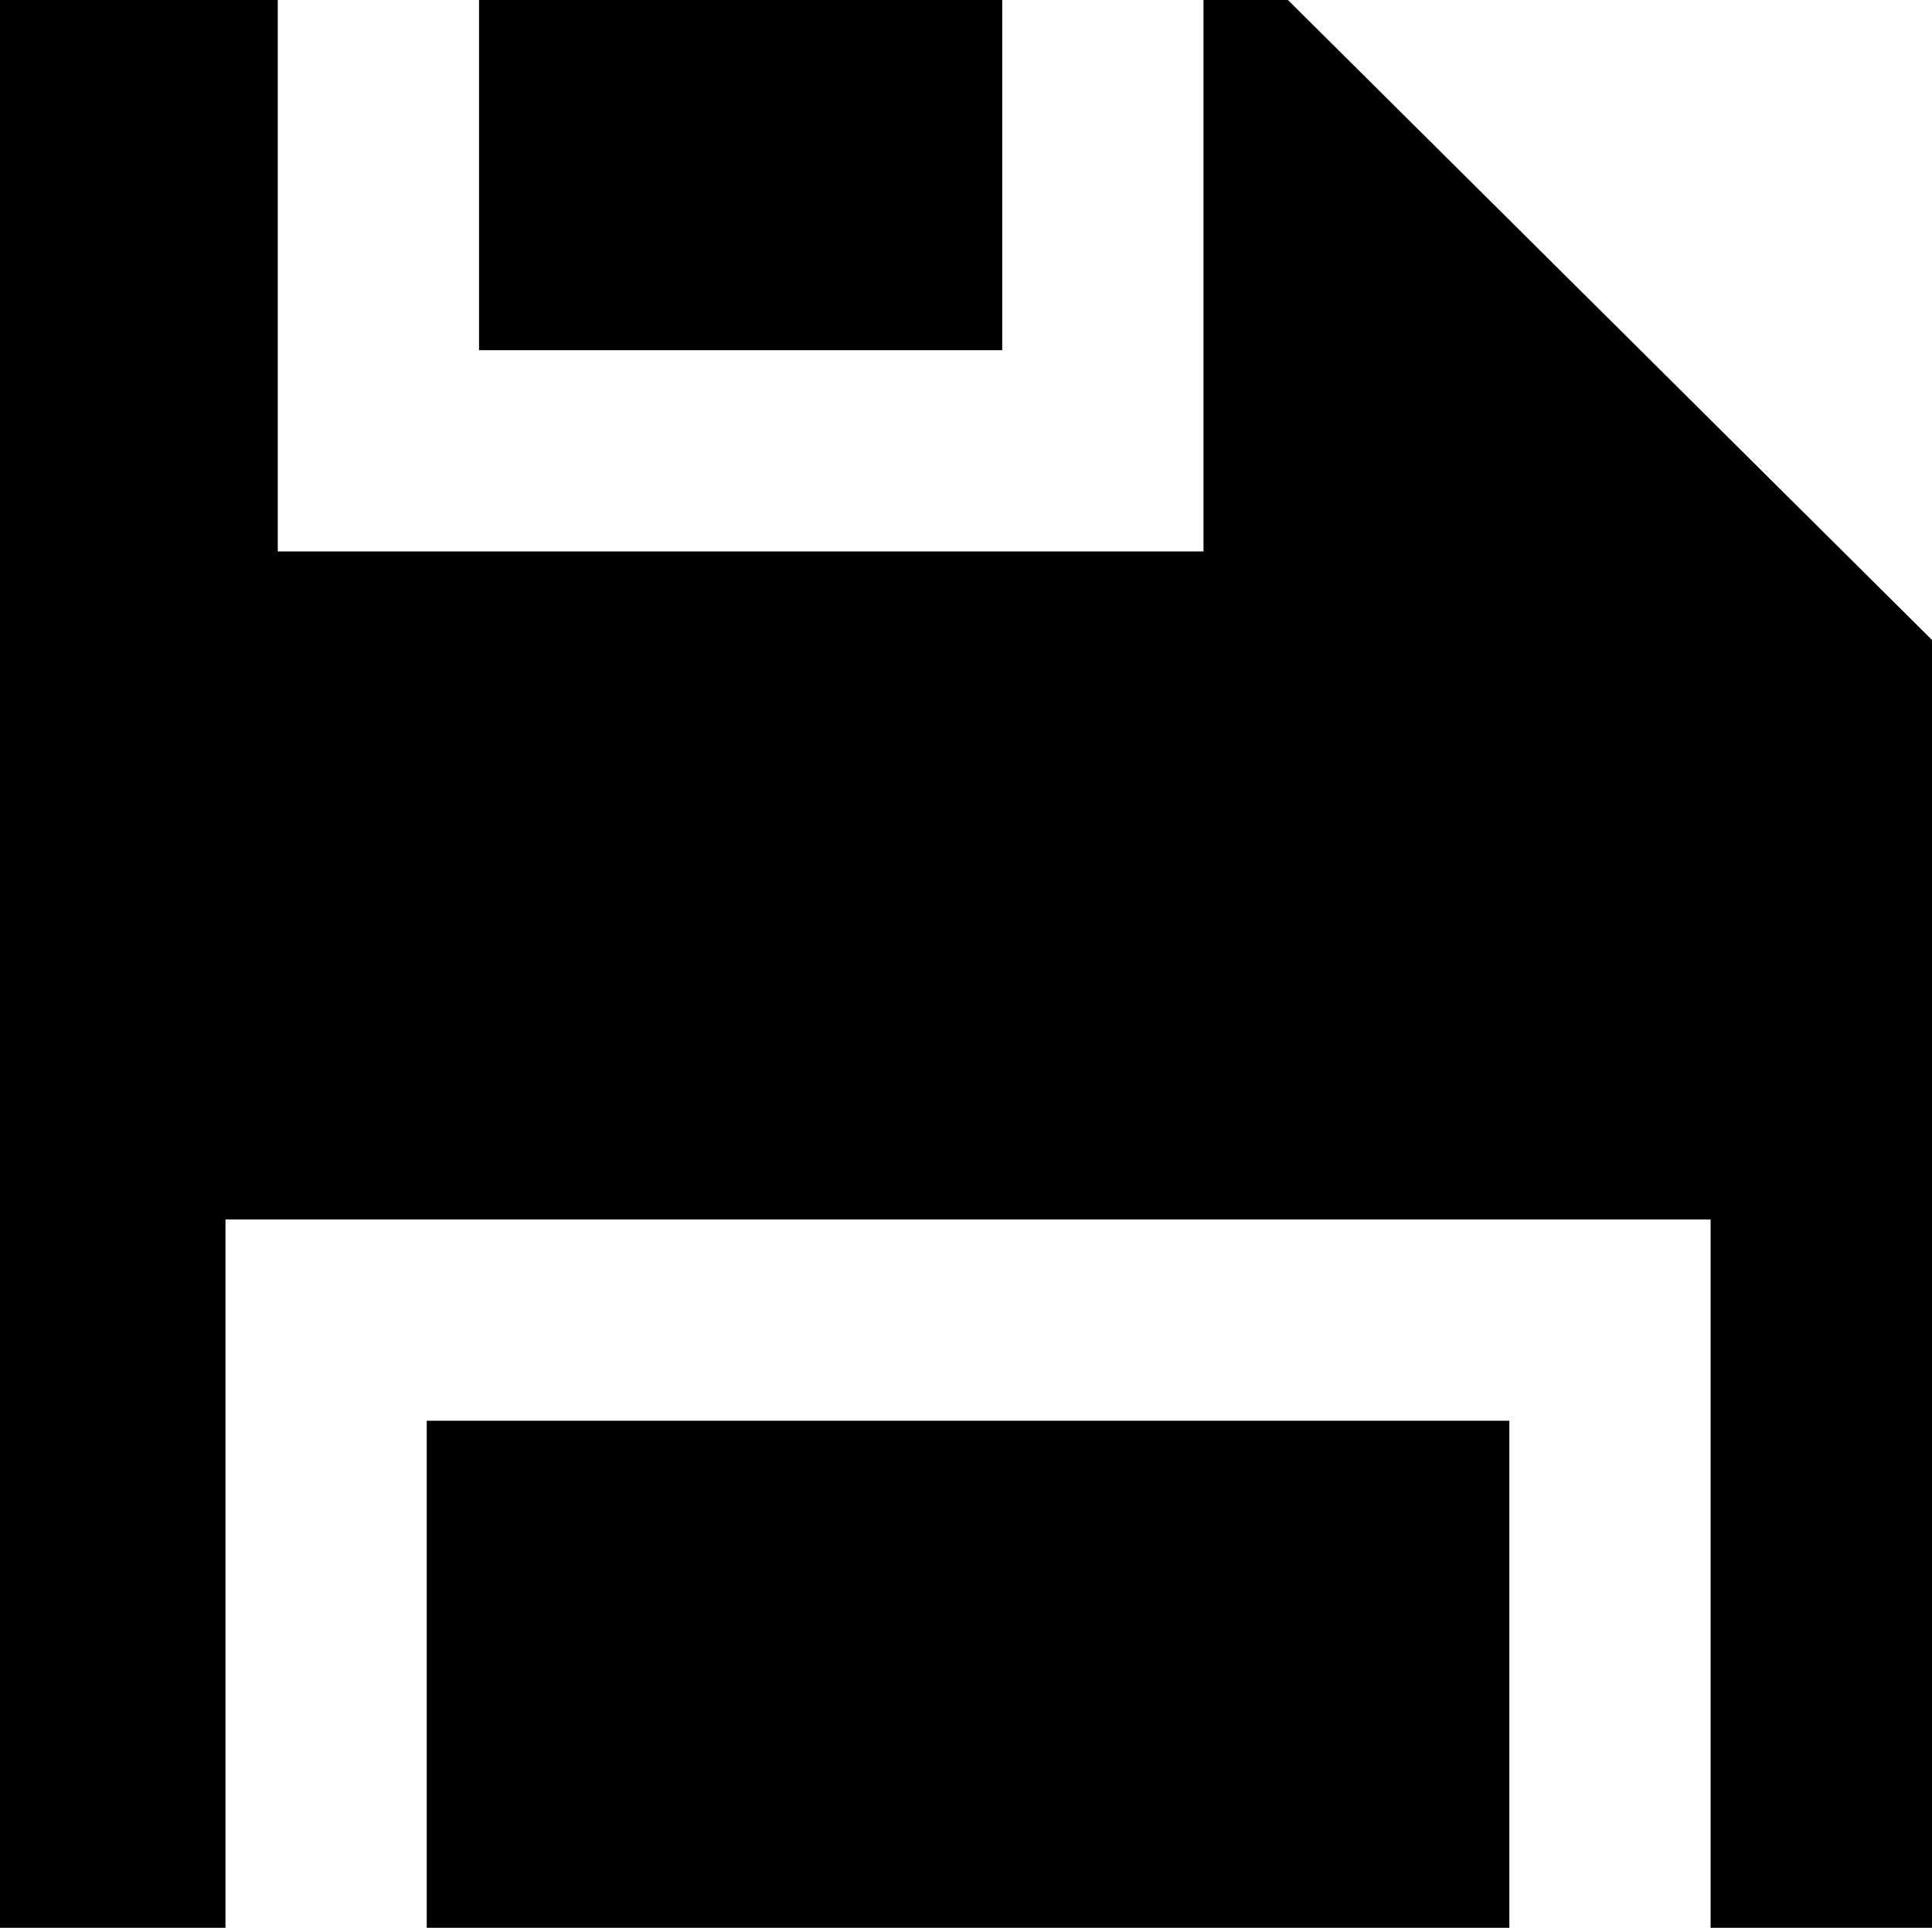 <svg xmlns="http://www.w3.org/2000/svg" viewBox="0 0 9.494 9.474"><title>Ресурс 95</title><polygon points="9.494 3.145 9.494 9.474 8.406 9.474 8.406 5.993 1.108 5.993 1.108 9.474 0 9.474 0 0 1.365 0 1.365 2.71 5.914 2.71 5.914 0 6.329 0 9.494 3.145"/><rect x="2.354" width="2.571" height="1.721"/><rect x="2.097" y="6.982" width="5.32" height="2.492"/></svg>